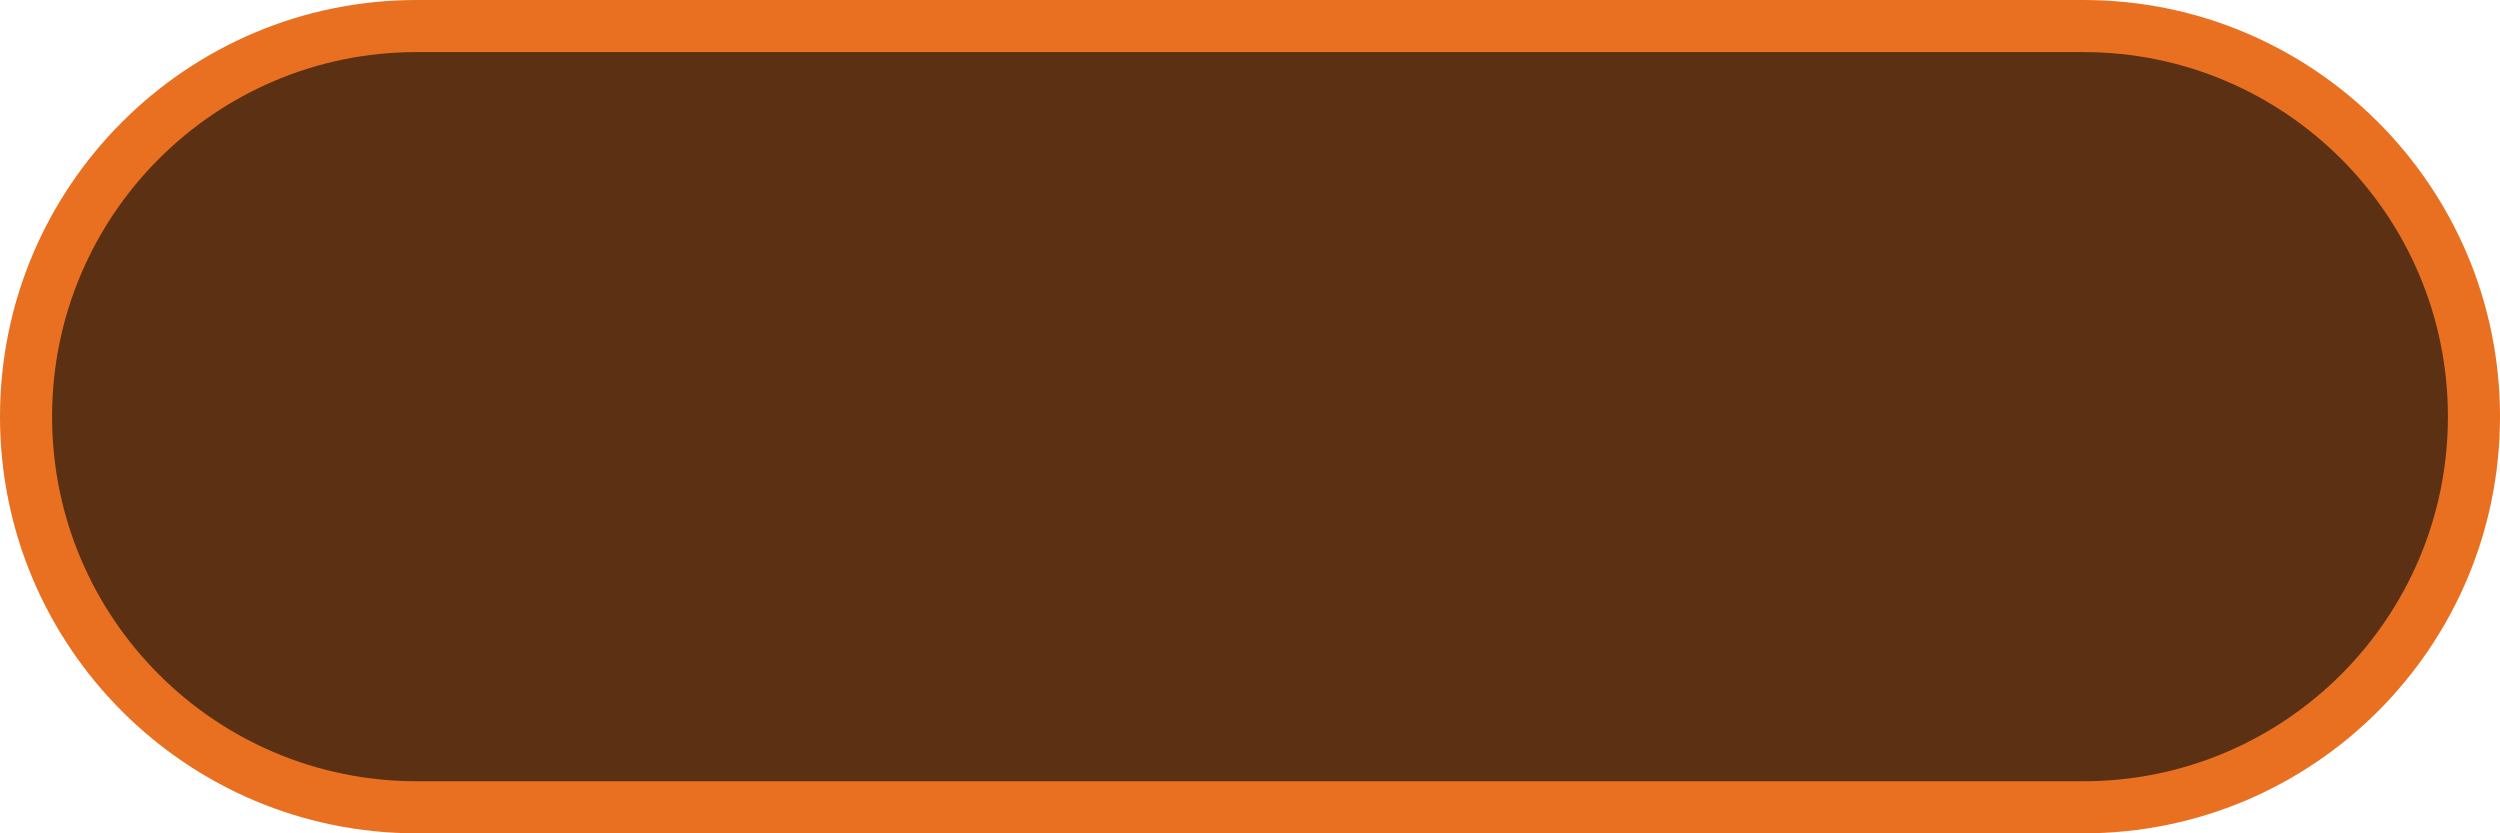<?xml version="1.0" encoding="UTF-8" standalone="no"?>
<!-- Created with Inkscape (http://www.inkscape.org/) -->

<svg
   width="180"
   height="60"
   viewBox="0 0 180 60"
   version="1.1"
   id="svg3946"
   sodipodi:docname="Start.svg"
   inkscape:version="1.2 (dc2aeda, 2022-05-15)"
   xmlns:inkscape="http://www.inkscape.org/namespaces/inkscape"
   xmlns:sodipodi="http://sodipodi.sourceforge.net/DTD/sodipodi-0.dtd"
   xmlns="http://www.w3.org/2000/svg"
   xmlns:svg="http://www.w3.org/2000/svg">
  <sodipodi:namedview
     id="namedview10"
     pagecolor="#ffffff"
     bordercolor="#cccccc"
     borderopacity="1"
     inkscape:showpageshadow="0"
     inkscape:pageopacity="1"
     inkscape:pagecheckerboard="0"
     inkscape:deskcolor="#d1d1d1"
     showgrid="false"
     inkscape:zoom="1.9128739"
     inkscape:cx="73.972465"
     inkscape:cy="38.162473"
     inkscape:window-width="1103"
     inkscape:window-height="618"
     inkscape:window-x="0"
     inkscape:window-y="25"
     inkscape:window-maximized="0"
     inkscape:current-layer="svg3946" />
  <defs
     id="defs3943">
    <linearGradient
       id="linearGradient15474">
      <stop
         style="stop-color:#12374e;stop-opacity:1;"
         offset="0"
         id="stop15472" />
    </linearGradient>
  </defs>
  <path
     id="path184"
     style="display:inline;fill:#e97020;stroke-width:6.285"
     d="M 30 0 C 13.431 0 0 13.431 0 30 C 0 46.569 13.431 60 30 60 L 150 60 C 166.569 60 180 46.569 180 30 C 180 13.431 166.569 0 150 0 L 30 0 z " />
  <path
     id="circle3003"
     style="display:inline;fill:#5c3012;stroke-width:5.499"
     d="M 30,3.75 C 15.503,3.75 3.75,15.503 3.75,30 3.75,44.497 15.503,56.25 30,56.25 H 150 C 164.497,56.25 176.25,44.497 176.25,30 176.25,15.503 164.497,3.75 150,3.75 Z" />
</svg>
